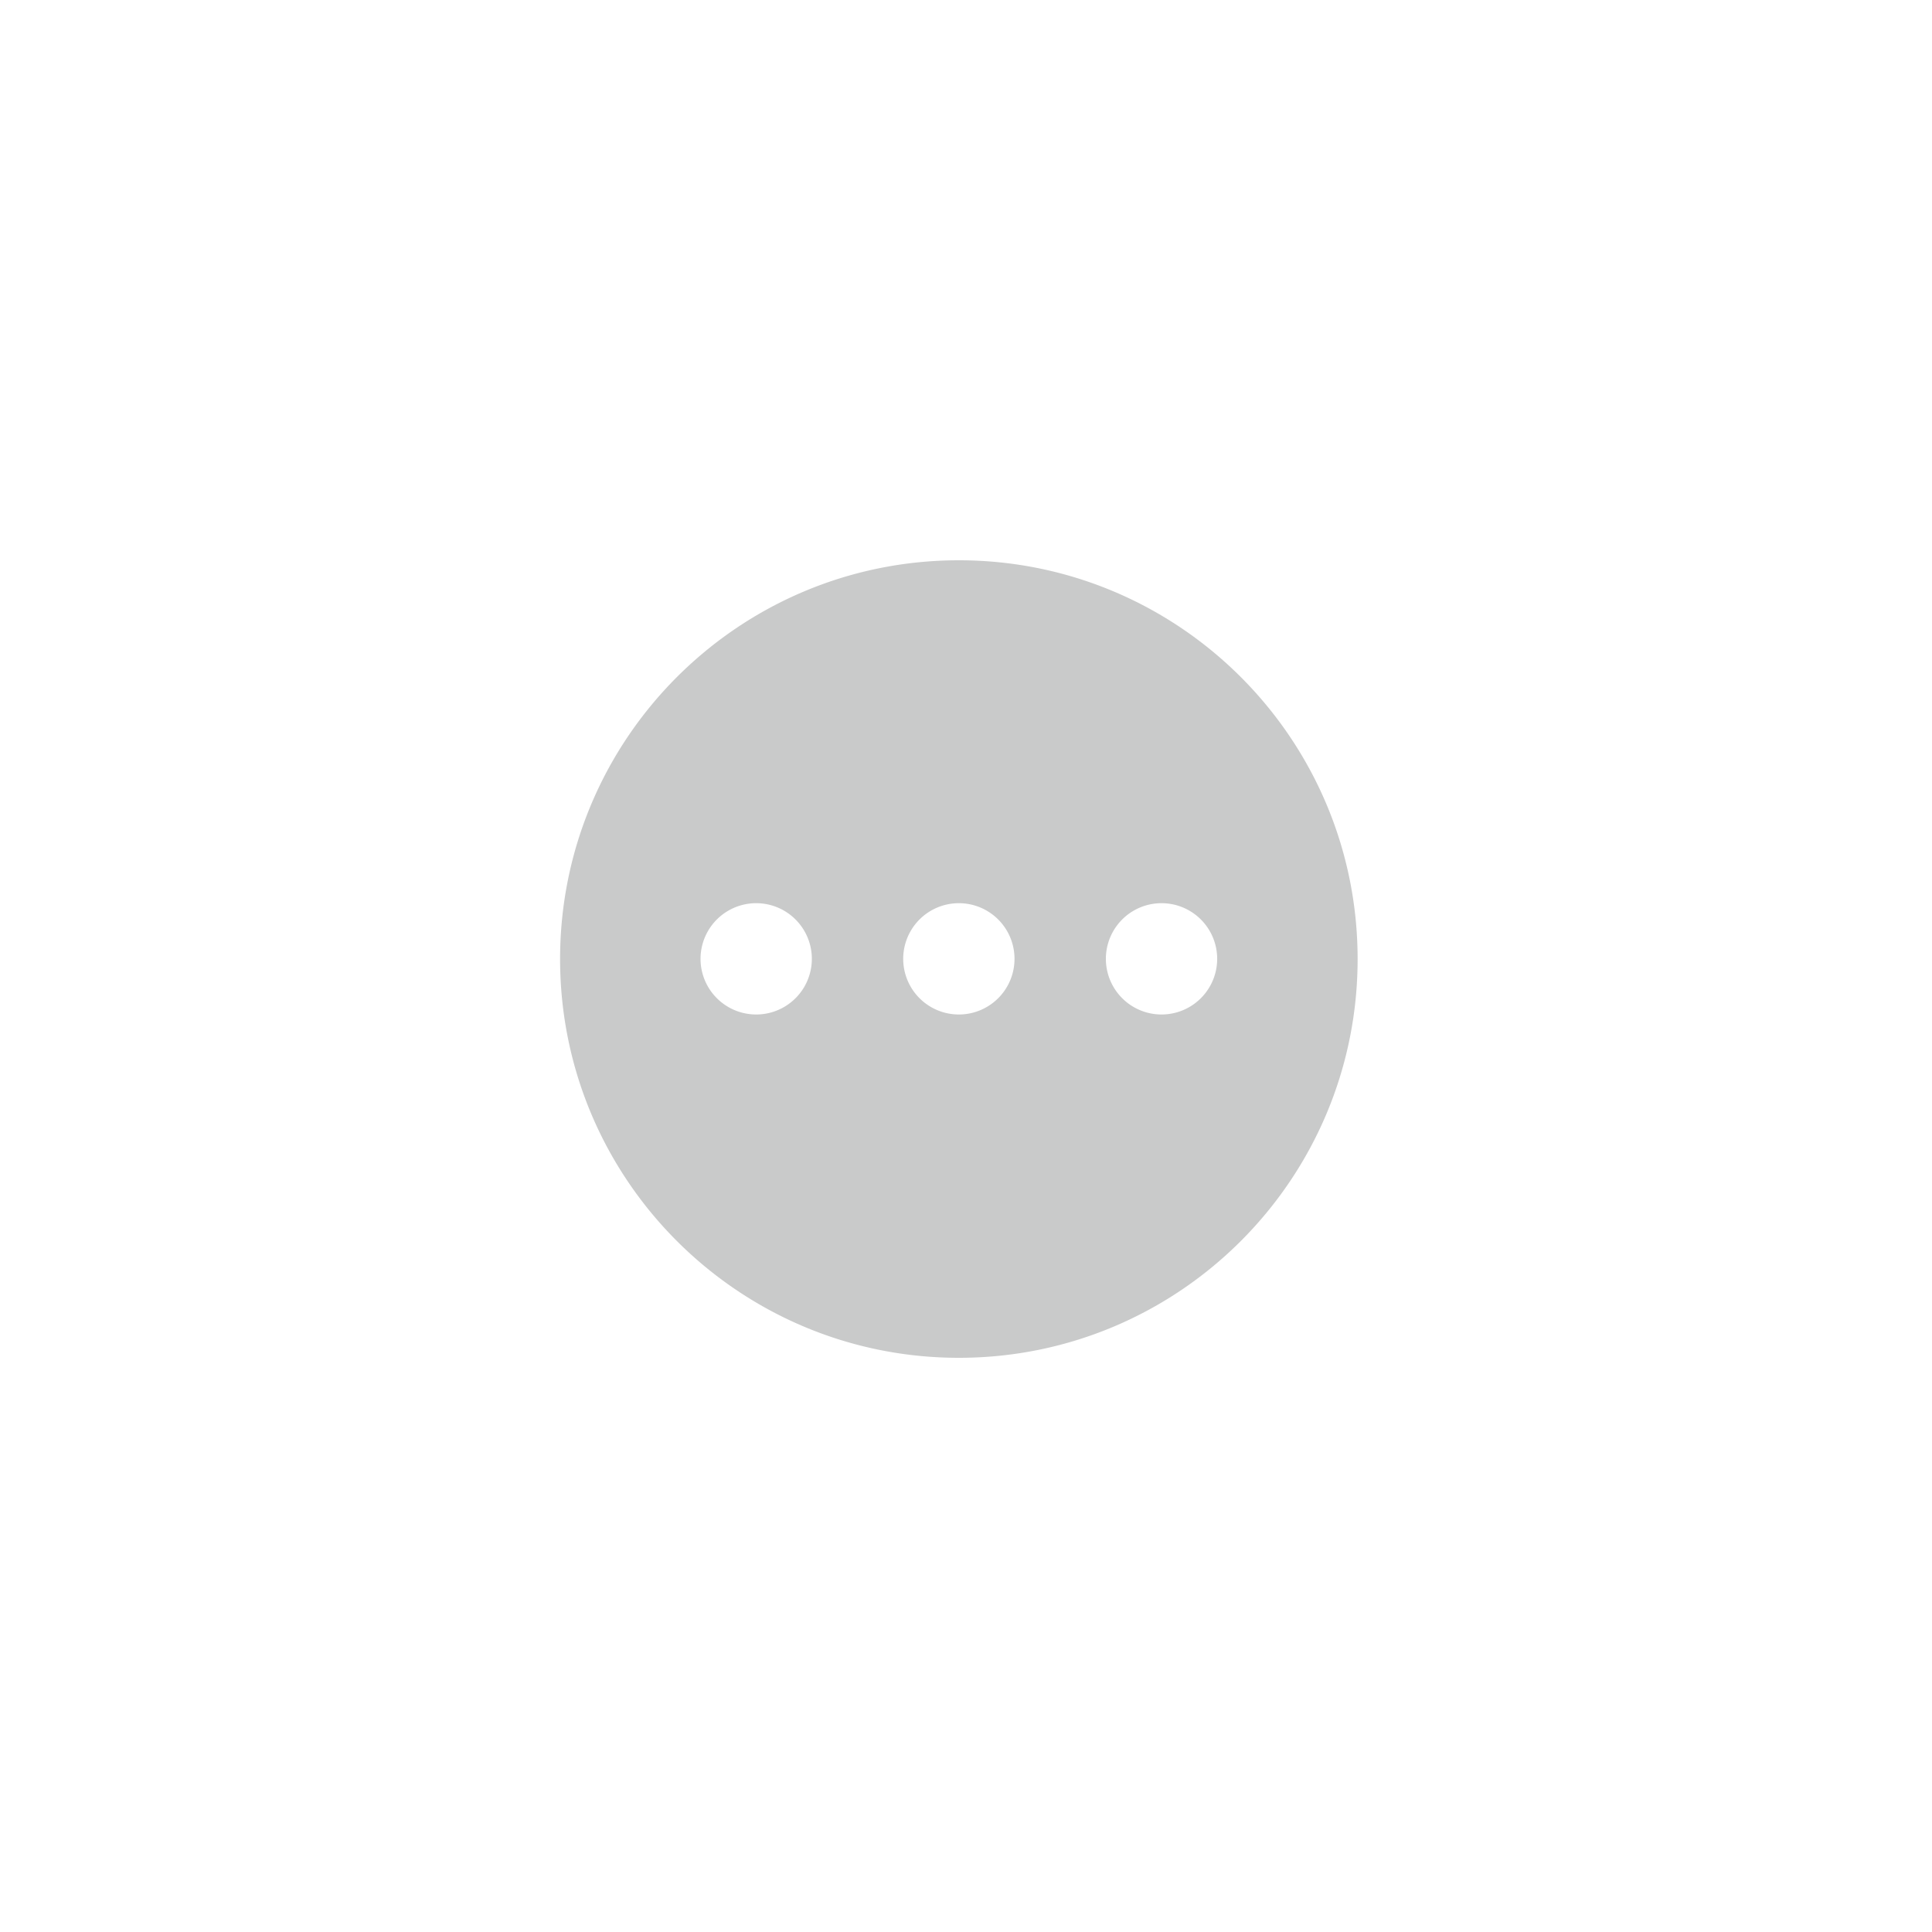 <svg xmlns="http://www.w3.org/2000/svg" width="100" height="100" fill="none"><path fill="#C9CACA" d="M49.63 29c-11.4 0-20.64 9.24-20.64 20.64s9.24 20.64 20.64 20.64 20.64-9.24 20.64-20.64S61.03 29 49.63 29ZM39.14 52.51a2.88 2.88 0 1 1 .001-5.761 2.88 2.88 0 0 1-.001 5.761Zm10.49 0a2.88 2.88 0 1 1 .001-5.761 2.88 2.88 0 0 1-.001 5.761Zm10.49 0a2.88 2.88 0 1 1 .001-5.761 2.88 2.88 0 0 1-.001 5.761Z"/></svg>